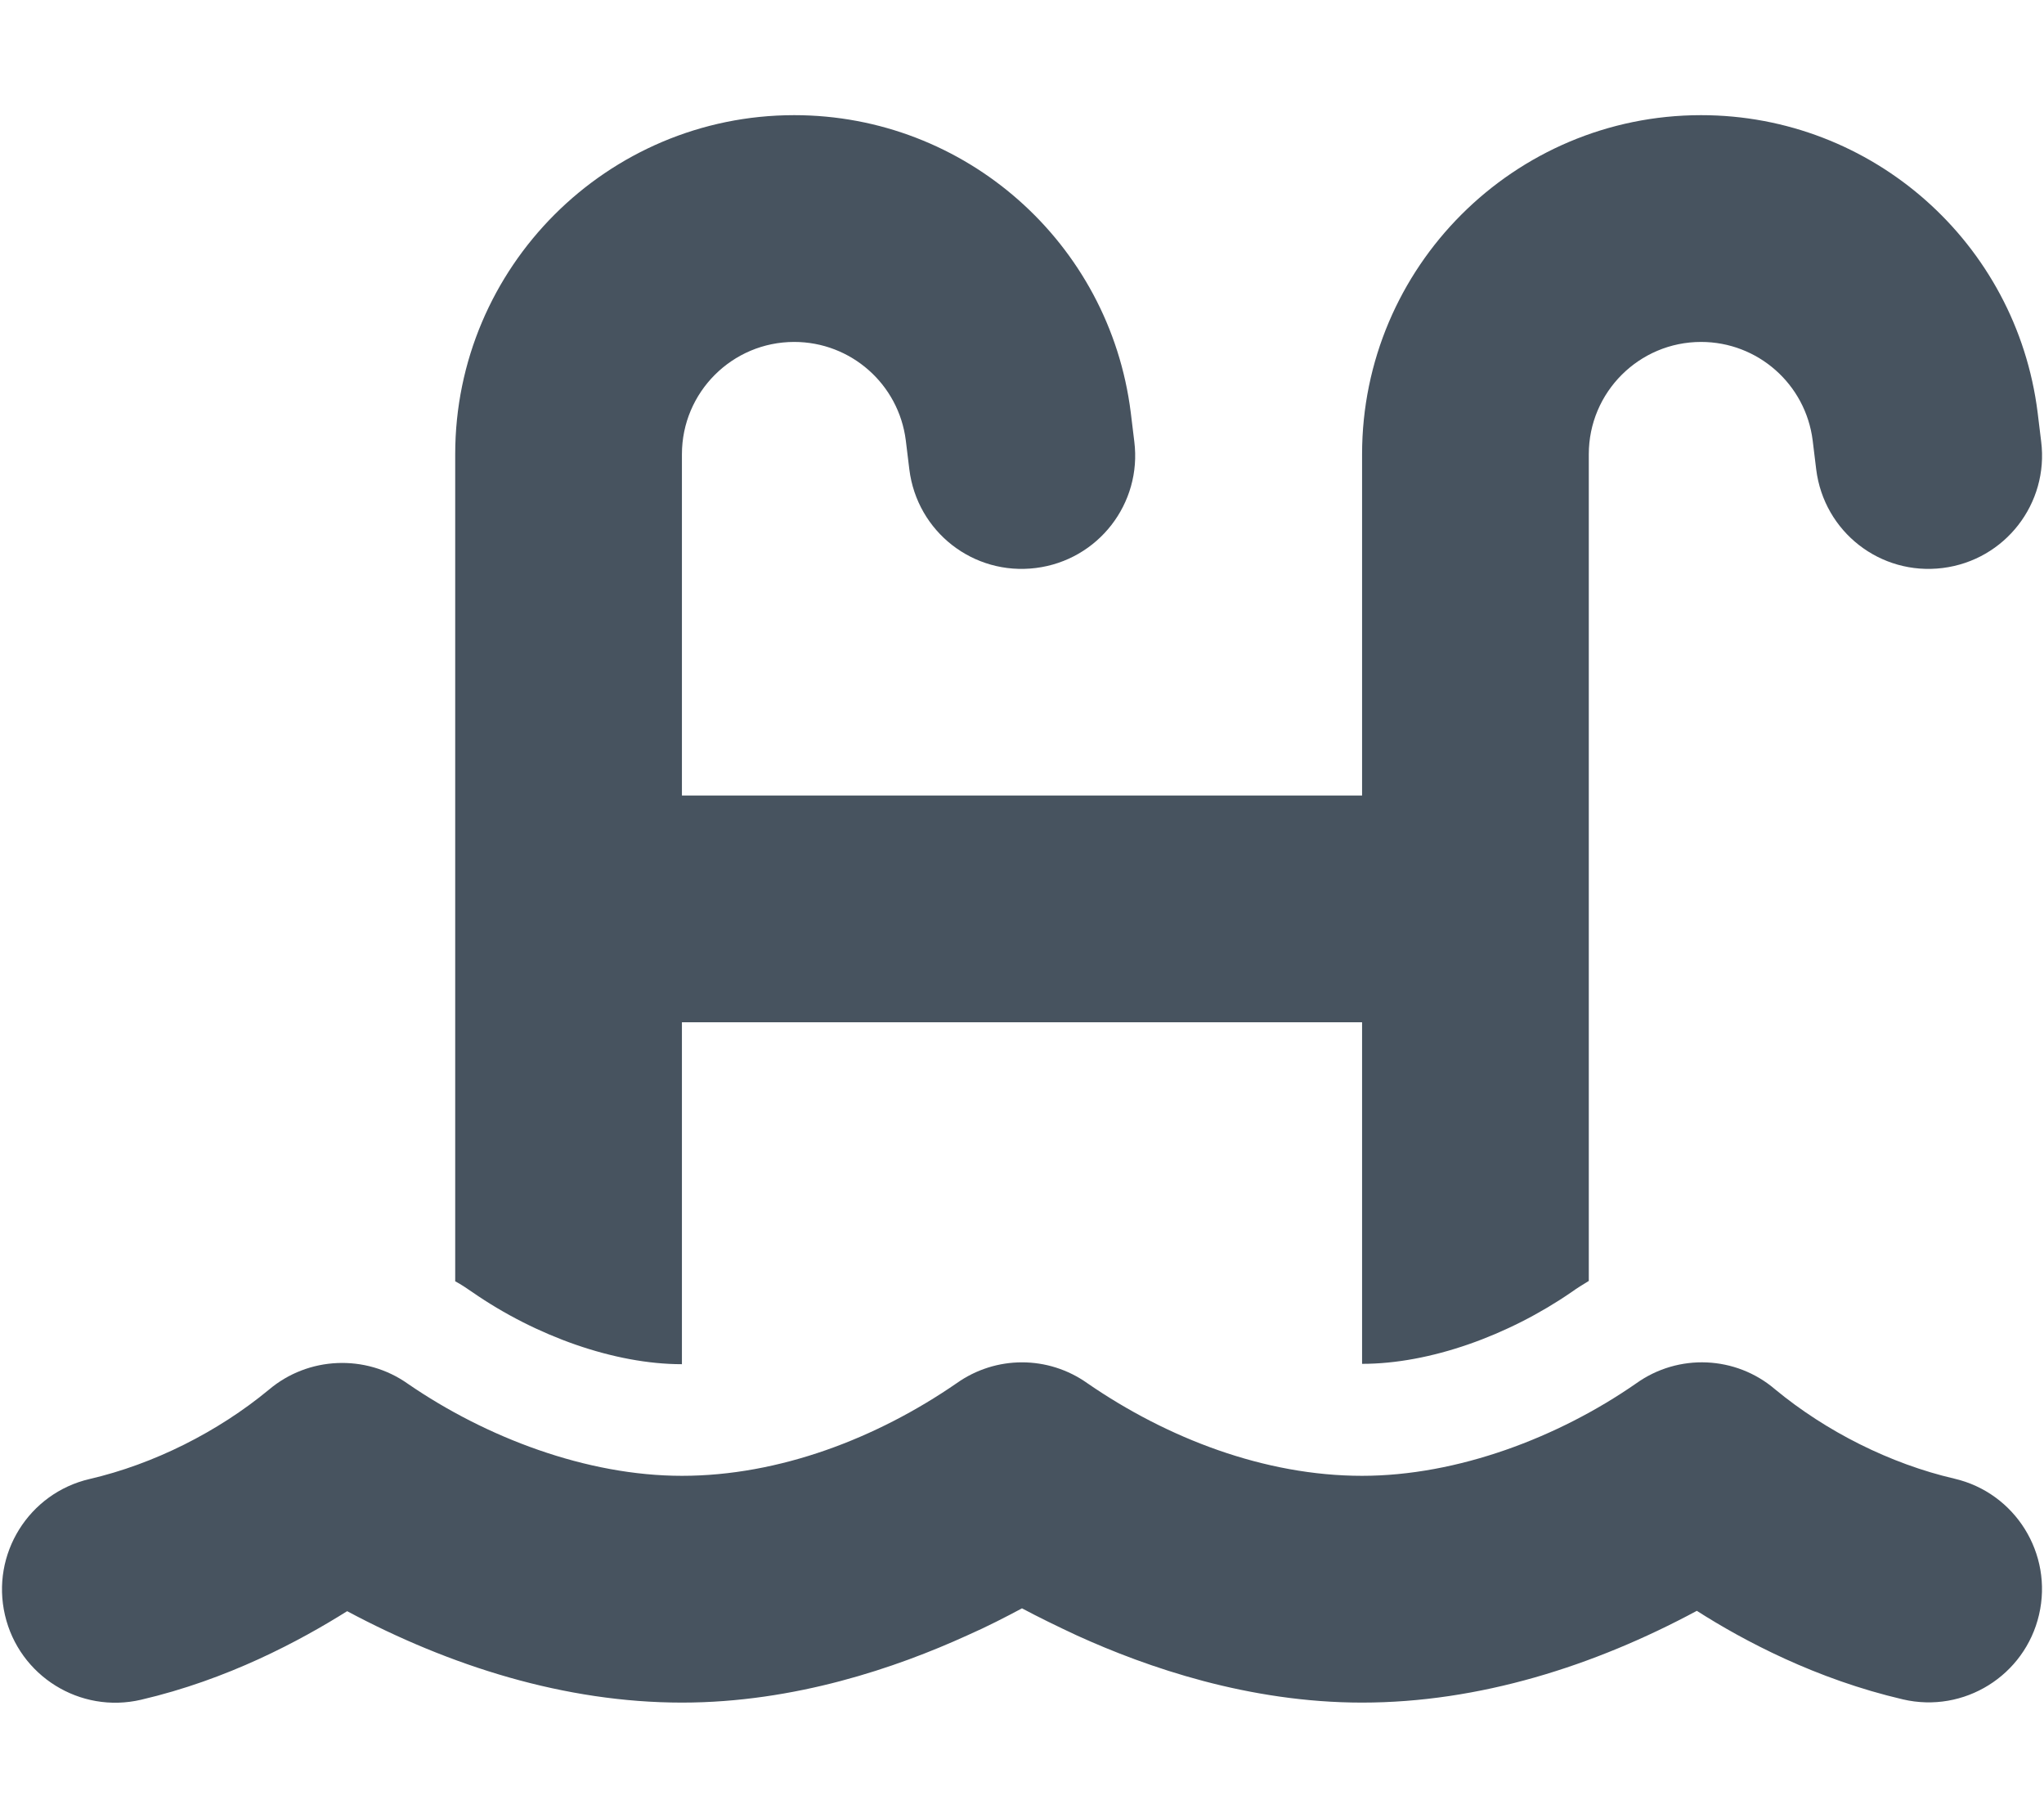 <svg width="577" height="513" viewBox="0 0 577 513" fill="none" xmlns="http://www.w3.org/2000/svg">
<g clip-path="url(#clip0_104_3050)">
<path d="M128.5 128.2C128.5 75.4 171.4 32.5 224.2 32.5C272.5 32.5 313.2 68.5 319.2 116.4L320.2 124.6C322.4 142.1 310 158.1 292.4 160.3C274.8 162.5 258.9 150.1 256.7 132.5L255.7 124.3C253.7 108.4 240.2 96.5 224.2 96.5C206.7 96.5 192.5 110.7 192.5 128.2V224.5H384.5V128.2C384.5 75.4 427.4 32.5 480.2 32.5C528.5 32.5 569.2 68.5 575.2 116.4L576.2 124.6C578.4 142.1 566 158.1 548.4 160.3C530.8 162.5 514.9 150.1 512.7 132.5L511.7 124.3C509.7 108.4 496.2 96.5 480.2 96.5C462.7 96.5 448.5 110.7 448.5 128.2V361.5C446.9 362.5 445.2 363.5 443.7 364.6C425.7 377 403.6 384.9 384.5 384.9V288.5H192.5V385C173.5 385 151.3 377.1 133.4 364.7C131.8 363.6 130.2 362.5 128.5 361.6V128.2ZM307 390.4C329.5 405.9 357 416.5 384.5 416.5C411.4 416.5 439.9 405.7 461.9 390.4C473.8 381.9 490 382.6 501.1 392.1C515.5 404 533.6 413.1 551.7 417.3C568.9 421.3 579.6 438.5 575.6 455.7C571.6 472.9 554.4 483.6 537.2 479.6C512.7 473.9 492.3 463.1 479 454.6C450 470.2 417.5 480.5 384.5 480.5C352.6 480.5 323.9 470.6 304.1 461.6C298.3 458.9 293 456.3 288.5 453.9C284 456.3 278.8 459 272.9 461.6C253.1 470.6 224.4 480.5 192.5 480.5C159.5 480.5 127 470.2 98 454.7C84.6 463.1 64.3 474 39.8 479.7C22.6 483.7 5.4 473 1.4 455.8C-2.6 438.6 8.1 421.4 25.3 417.4C43.4 413.2 61.5 404.1 75.9 392.2C87 382.8 103.2 382.1 115.1 390.5C137.2 405.7 165.6 416.5 192.5 416.5C220 416.5 247.5 405.9 270 390.4C281.1 382.5 295.9 382.5 307 390.4Z" fill="#47535F"/>
</g>
<defs>
<clipPath id="clip0_104_3050">
<rect width="576" height="512" fill="white" transform="translate(0.5 0.5)"/>
</clipPath>
</defs>
</svg>

